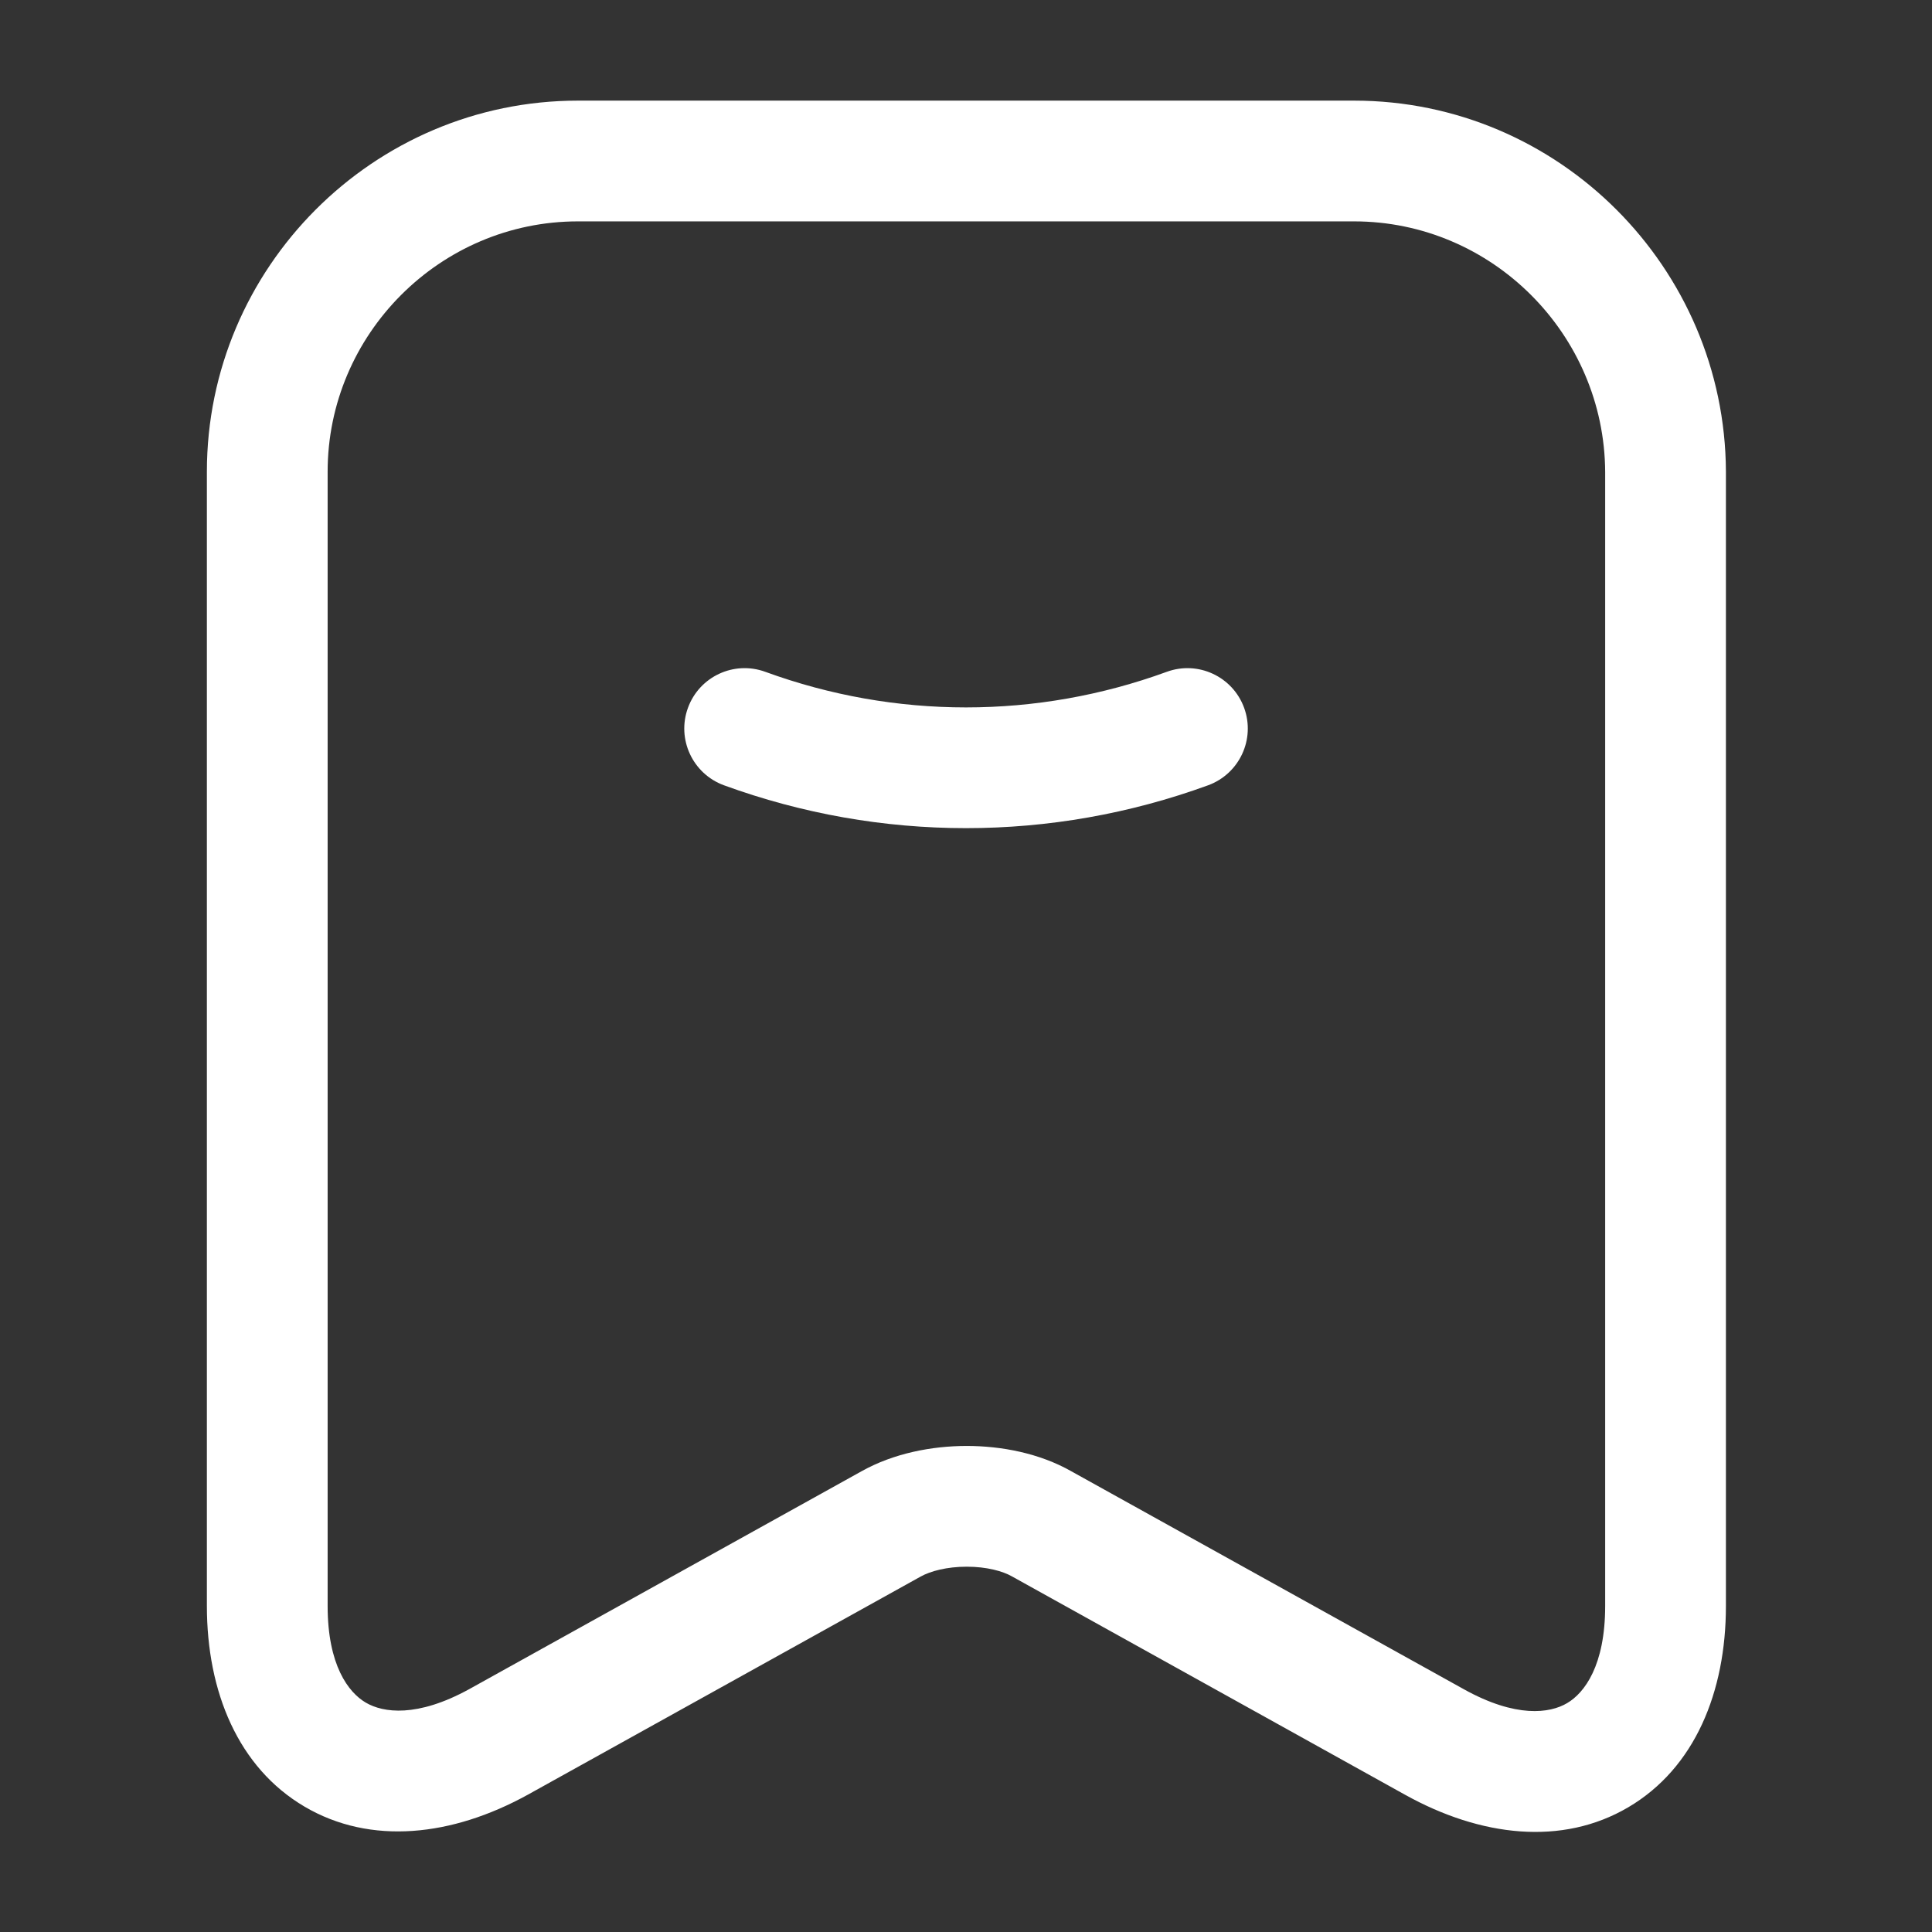 <svg width="24" height="24" viewBox="0 0 24 24" fill="none" xmlns="http://www.w3.org/2000/svg">
<rect x="0" y="0" width="24" height="24" fill="#333333" stroke="none"/>
<path fill-rule="evenodd" clip-rule="evenodd" d="M2.57 5.86C2.57 3.327 4.635 1.25 7.18 1.25H16.82C19.366 1.25 21.428 3.327 21.44 5.856L21.44 5.86L21.44 19.95C21.44 21.019 21.053 21.964 20.228 22.45C19.403 22.936 18.39 22.815 17.456 22.296M17.456 22.296L12.57 19.582C12.456 19.517 12.255 19.462 12.009 19.462C11.764 19.462 11.557 19.517 11.436 19.585L6.554 22.296L6.552 22.297C5.618 22.811 4.605 22.927 3.782 22.442C2.959 21.957 2.57 21.016 2.57 19.95V5.86M7.18 2.75C5.466 2.75 4.07 4.153 4.07 5.86V19.95C4.07 20.684 4.327 21.023 4.543 21.15C4.76 21.278 5.182 21.338 5.827 20.984C5.828 20.983 5.828 20.983 5.829 20.983L10.705 18.275C10.705 18.275 10.705 18.275 10.705 18.275C11.103 18.053 11.577 17.962 12.009 17.962C12.439 17.962 12.912 18.052 13.307 18.276L18.184 20.984C18.831 21.344 19.253 21.284 19.467 21.157C19.682 21.031 19.94 20.691 19.94 19.95V5.862C19.931 4.152 18.534 2.75 16.82 2.75H7.18Z" fill="white"/>
<path fill-rule="evenodd" clip-rule="evenodd" d="M8.546 8.793C8.688 8.404 9.118 8.203 9.508 8.346C11.121 8.935 12.879 8.935 14.493 8.346C14.882 8.203 15.313 8.404 15.455 8.793C15.597 9.182 15.397 9.612 15.008 9.755C13.061 10.465 10.939 10.465 8.993 9.755C8.604 9.612 8.404 9.182 8.546 8.793Z" fill="white"/>
</svg>
